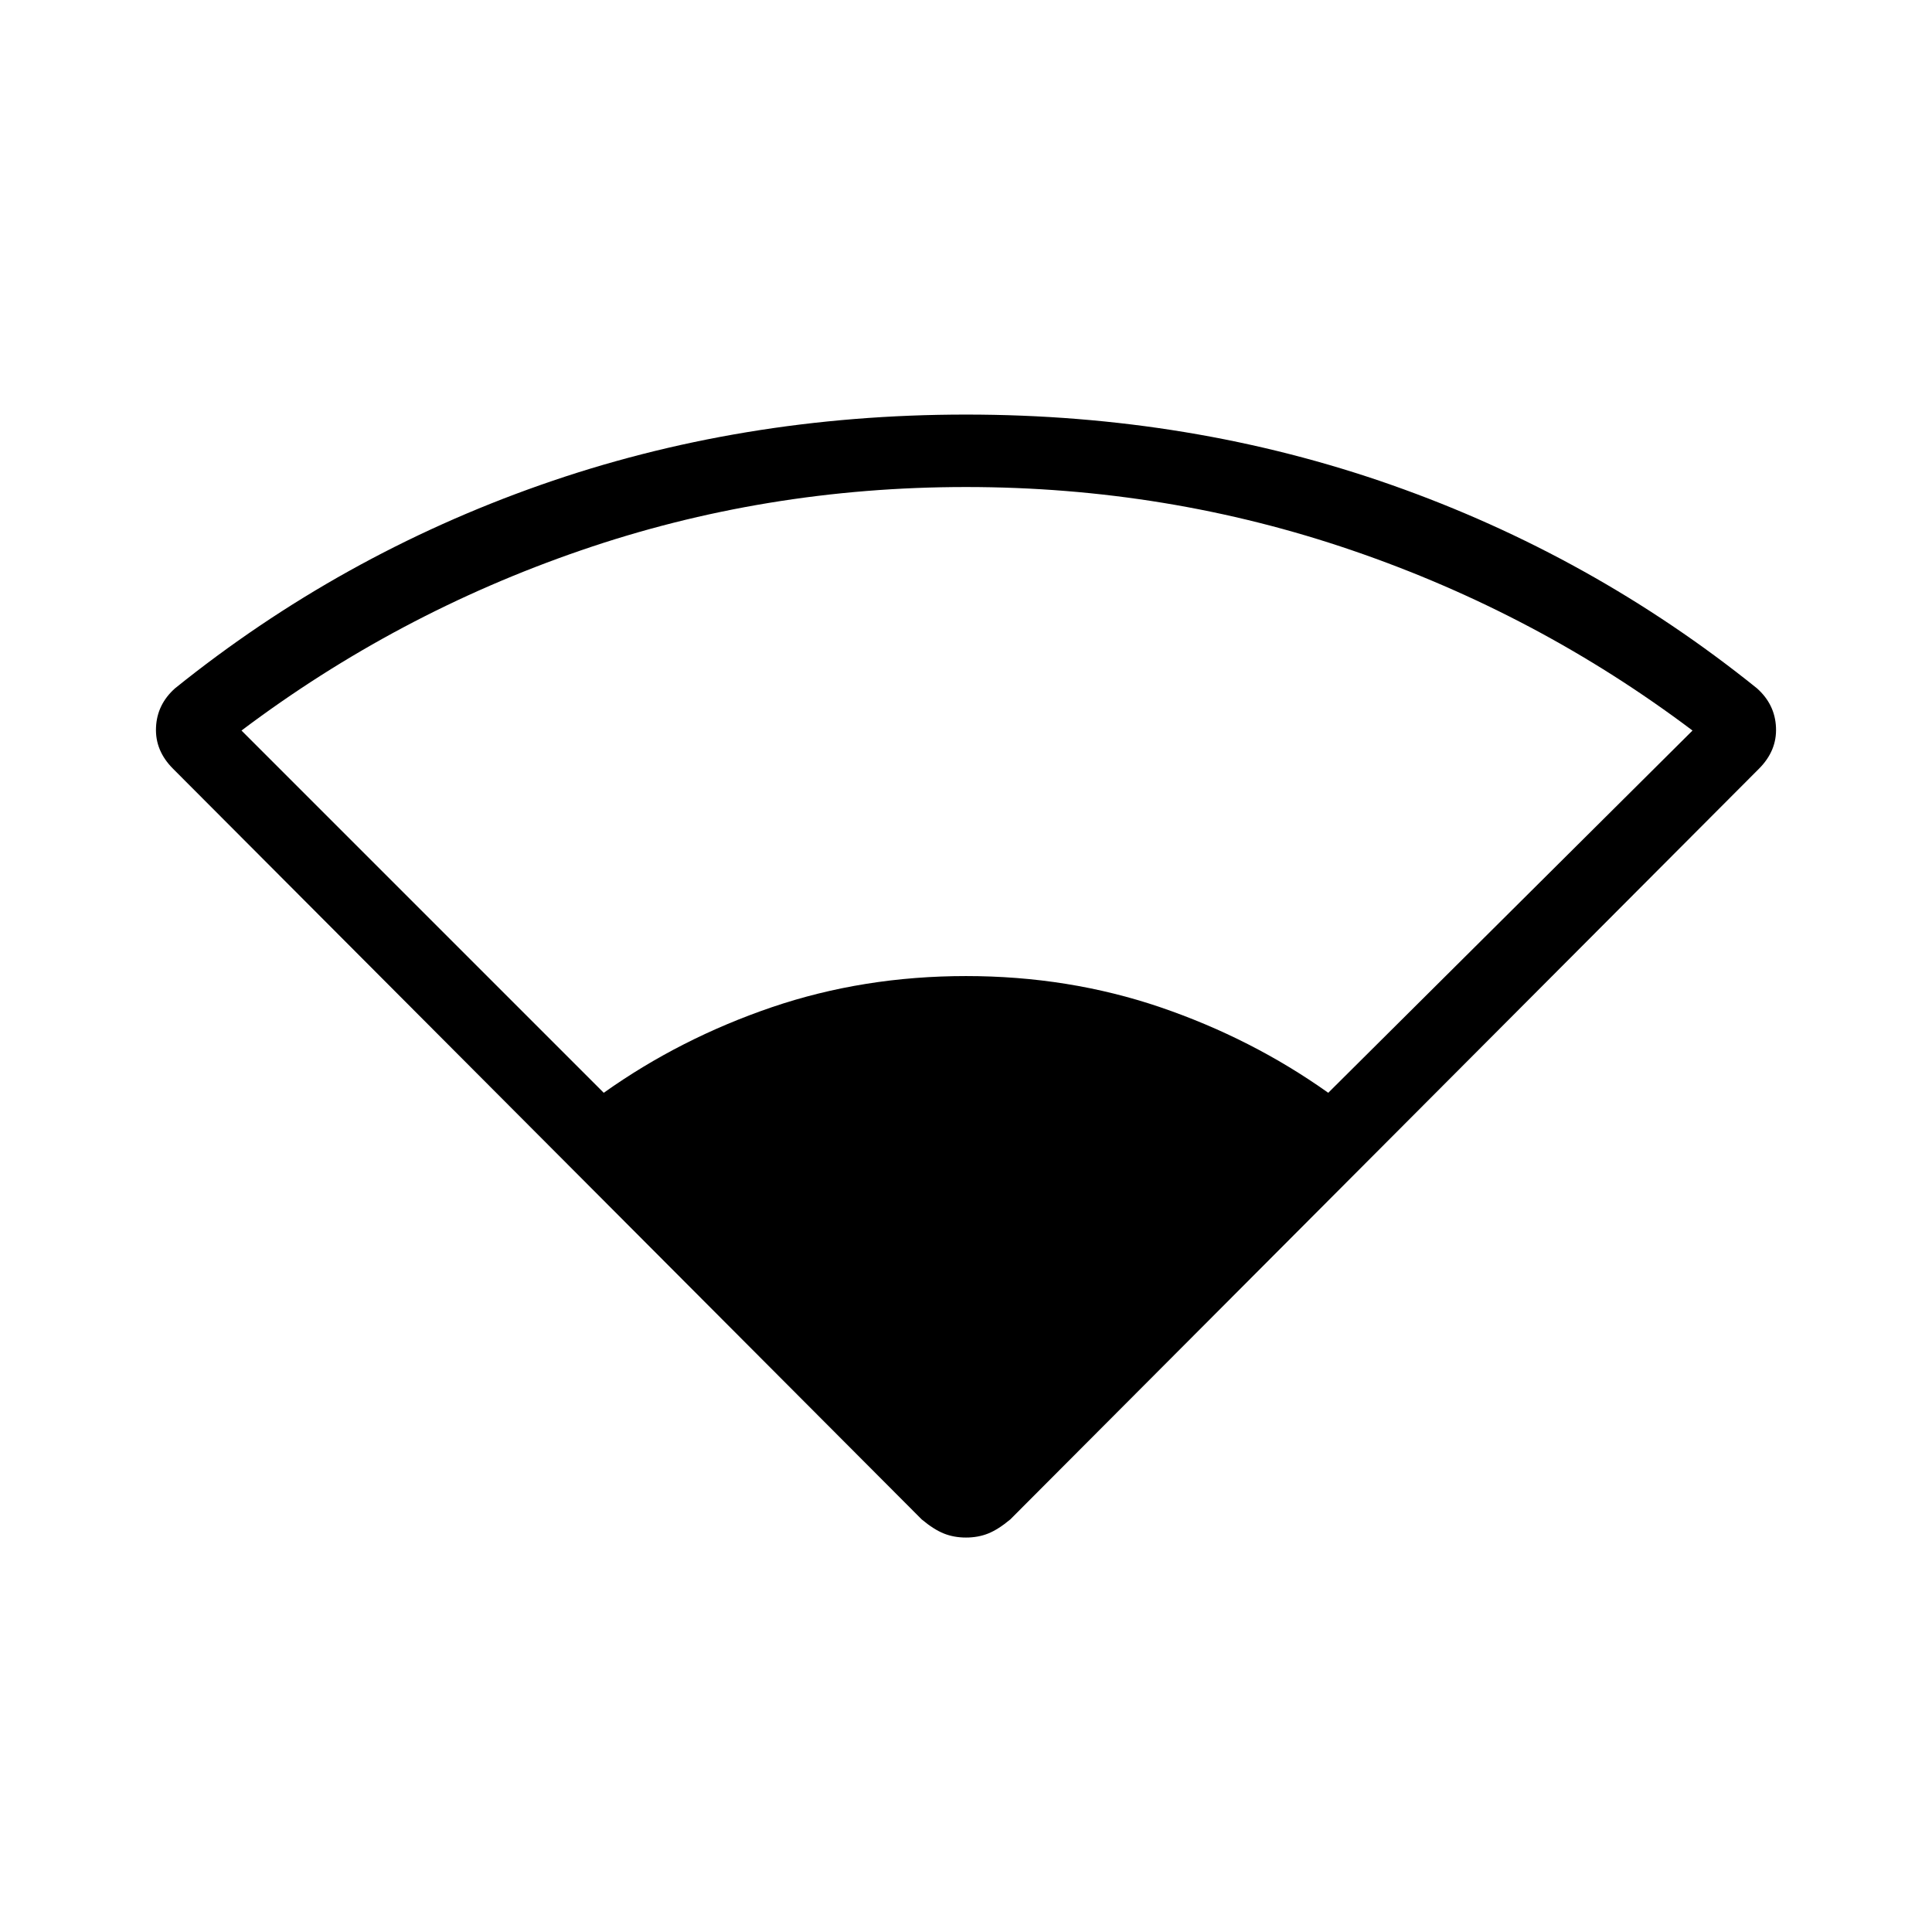 <svg xmlns="http://www.w3.org/2000/svg" height="24" width="24"><path d="M7.5 13.575q.95-.675 2.088-1.063 1.137-.387 2.412-.387t2.413.387q1.137.388 2.087 1.063l4.525-4.5Q19.1 7.625 16.8 6.838 14.5 6.05 12 6.05t-4.787.788Q4.925 7.625 3 9.075ZM12 19.1q-.15 0-.275-.05-.125-.05-.275-.175L2.15 9.55q-.225-.225-.212-.513.012-.287.237-.487 2.05-1.65 4.538-2.525Q9.2 5.15 12 5.15t5.288.875q2.487.875 4.537 2.525.225.2.237.487.013.288-.212.513l-9.3 9.325q-.15.125-.275.175-.125.05-.275.05Z"/></svg>